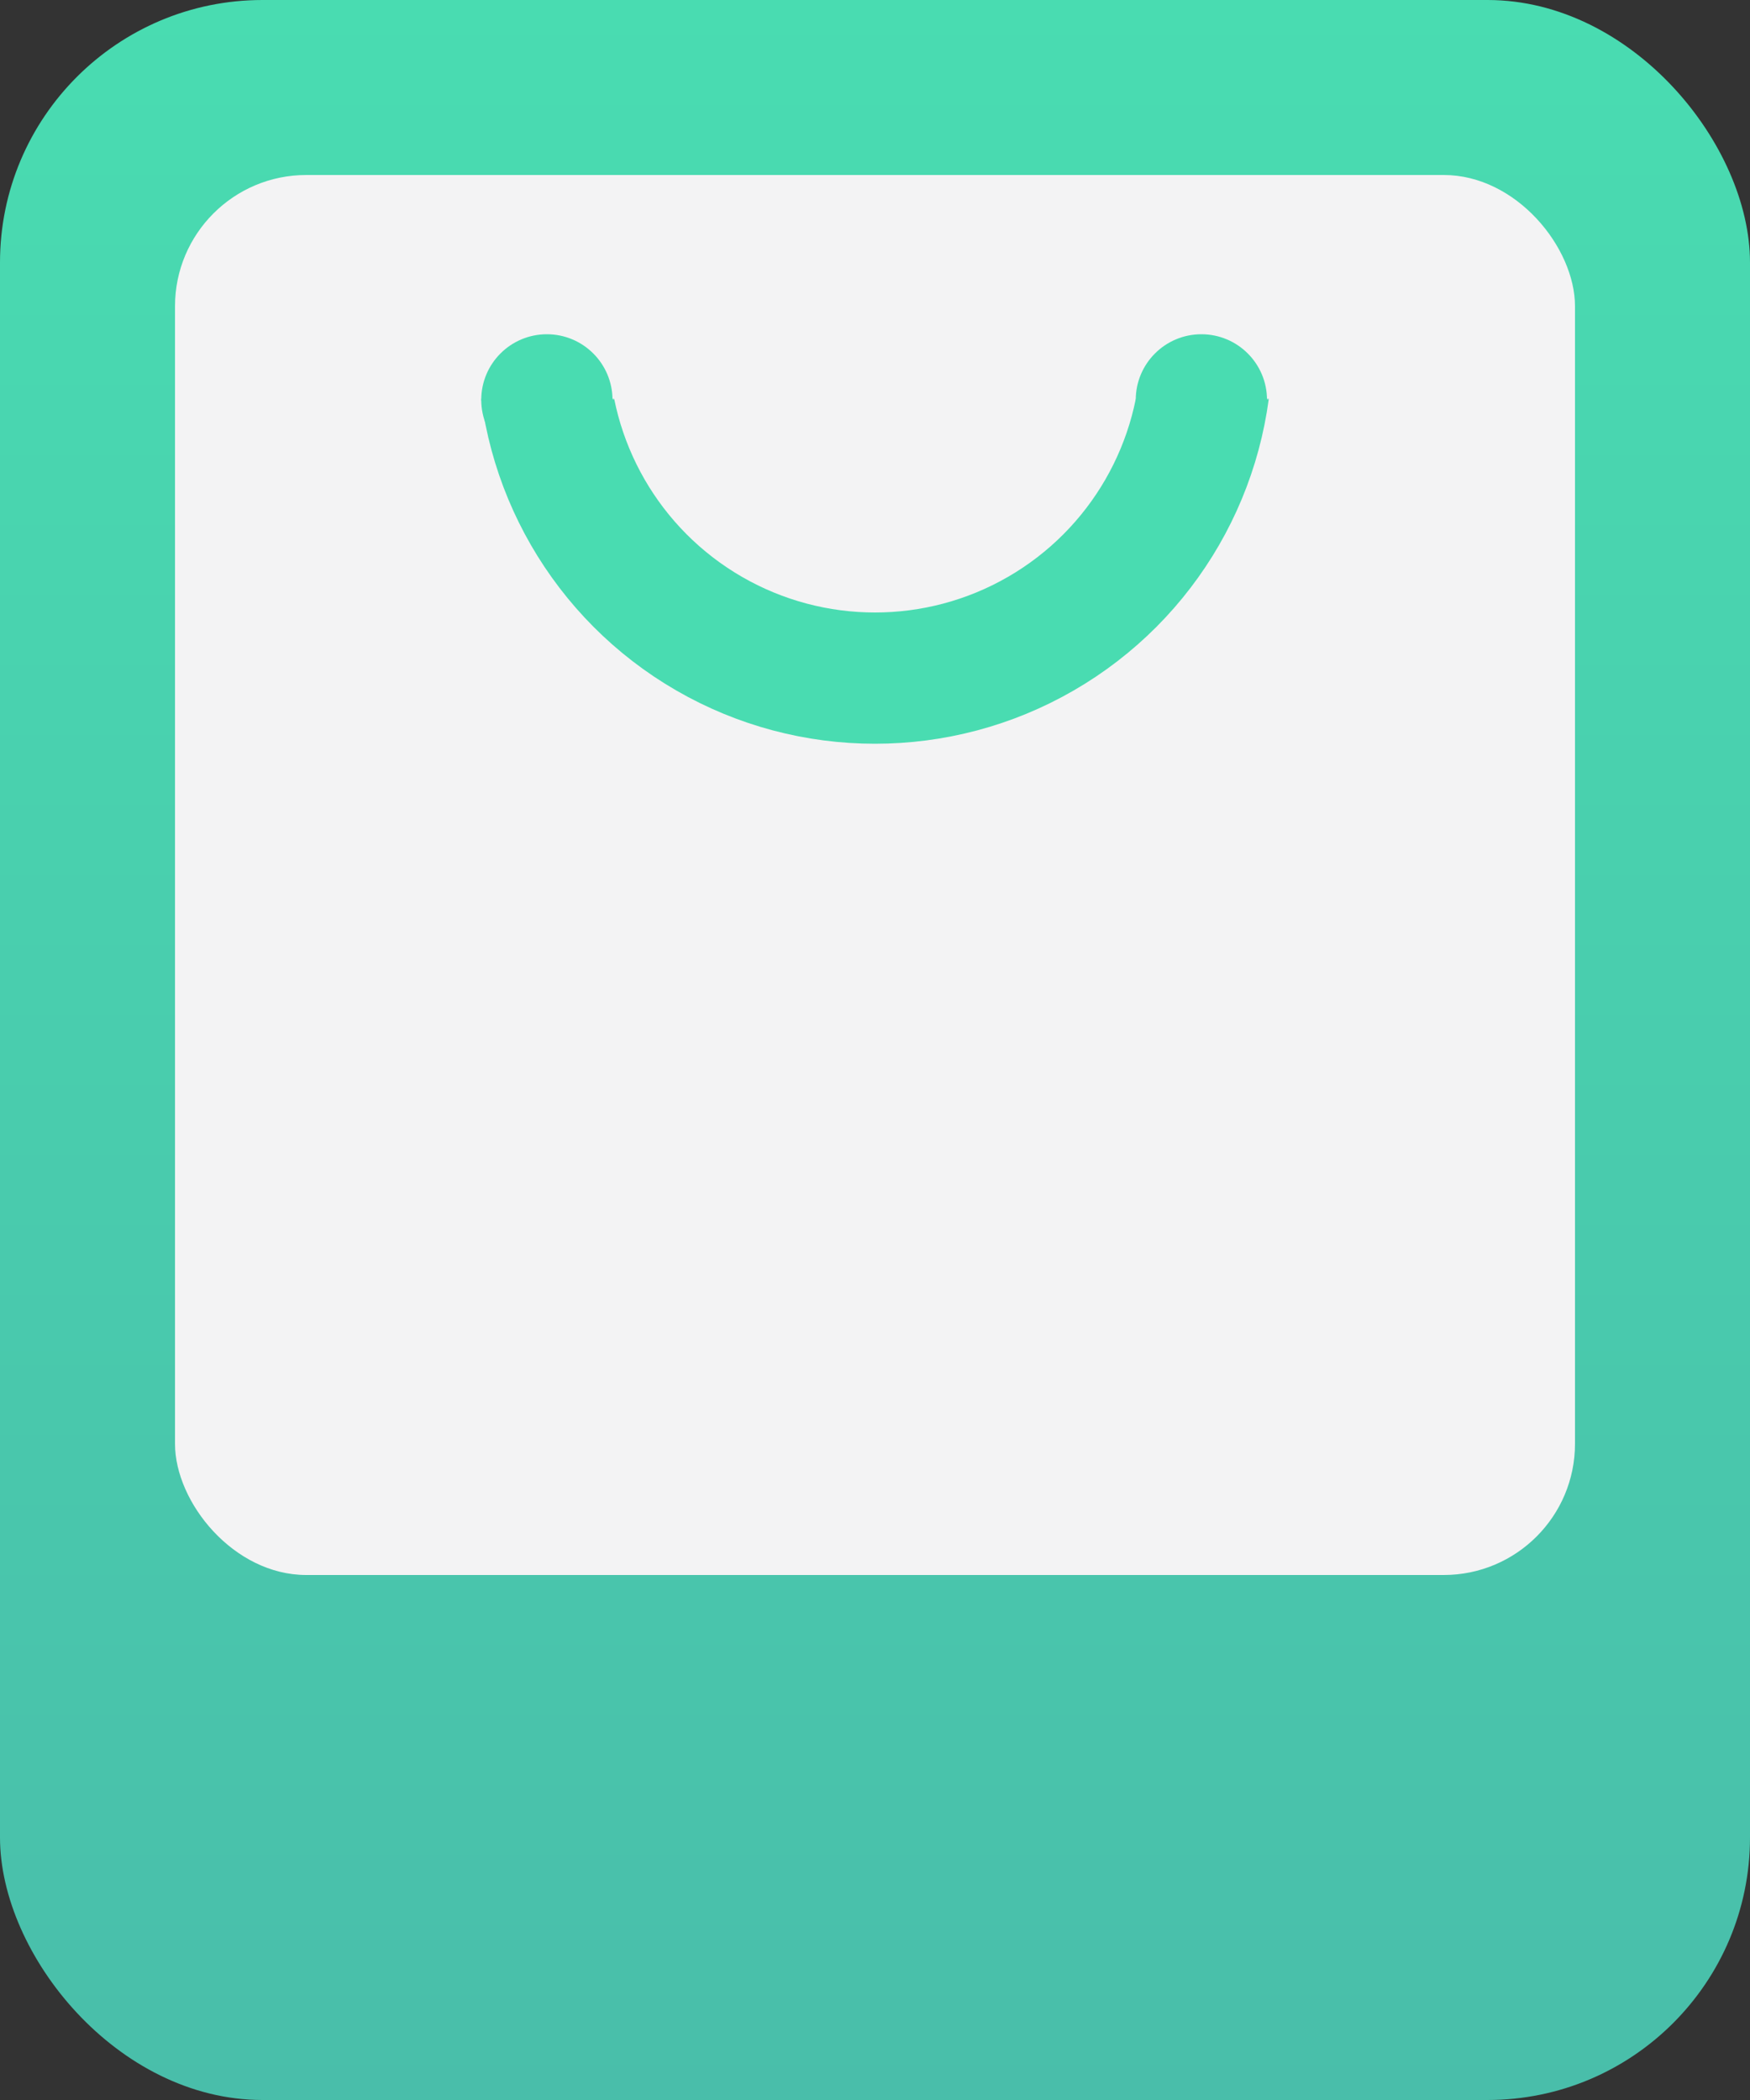 <svg width="1000" height="1200" viewBox="0 0 1000 1200" fill="none" xmlns="http://www.w3.org/2000/svg">
<rect x="0" y="0" width="1000" height="1200" fill="#333333" stroke="none"/>
<rect width="1000" height="1200" rx="150" fill="url(#paint0_linear_4_56)"/>
<rect x="100" y="100" width="800" height="800" rx="75" fill="#F3F3F4"/>
<mask id="mask0_4_56" style="mask-type:alpha" maskUnits="userSpaceOnUse" x="151" y="228" width="698" height="338">
<rect x="151" y="228" width="698" height="338" fill="#C4C4C4"/>
</mask>
<g mask="url(#mask0_4_56)">
<circle cx="500" cy="198" r="189.5" stroke="#49DCB1" stroke-width="75"/>
</g>
<circle cx="312.5" cy="228.5" r="37.5" fill="#49DCB1"/>
<circle cx="686.5" cy="228.5" r="37.5" fill="#49DCB1"/>
<defs>
<linearGradient id="paint0_linear_4_56" x1="500" y1="0" x2="500" y2="1200" gradientUnits="userSpaceOnUse">
<stop stop-color="#49DCB1"/>
<stop offset="1" stop-color="#49BEAA"/>
</linearGradient>
</defs>
</svg>

